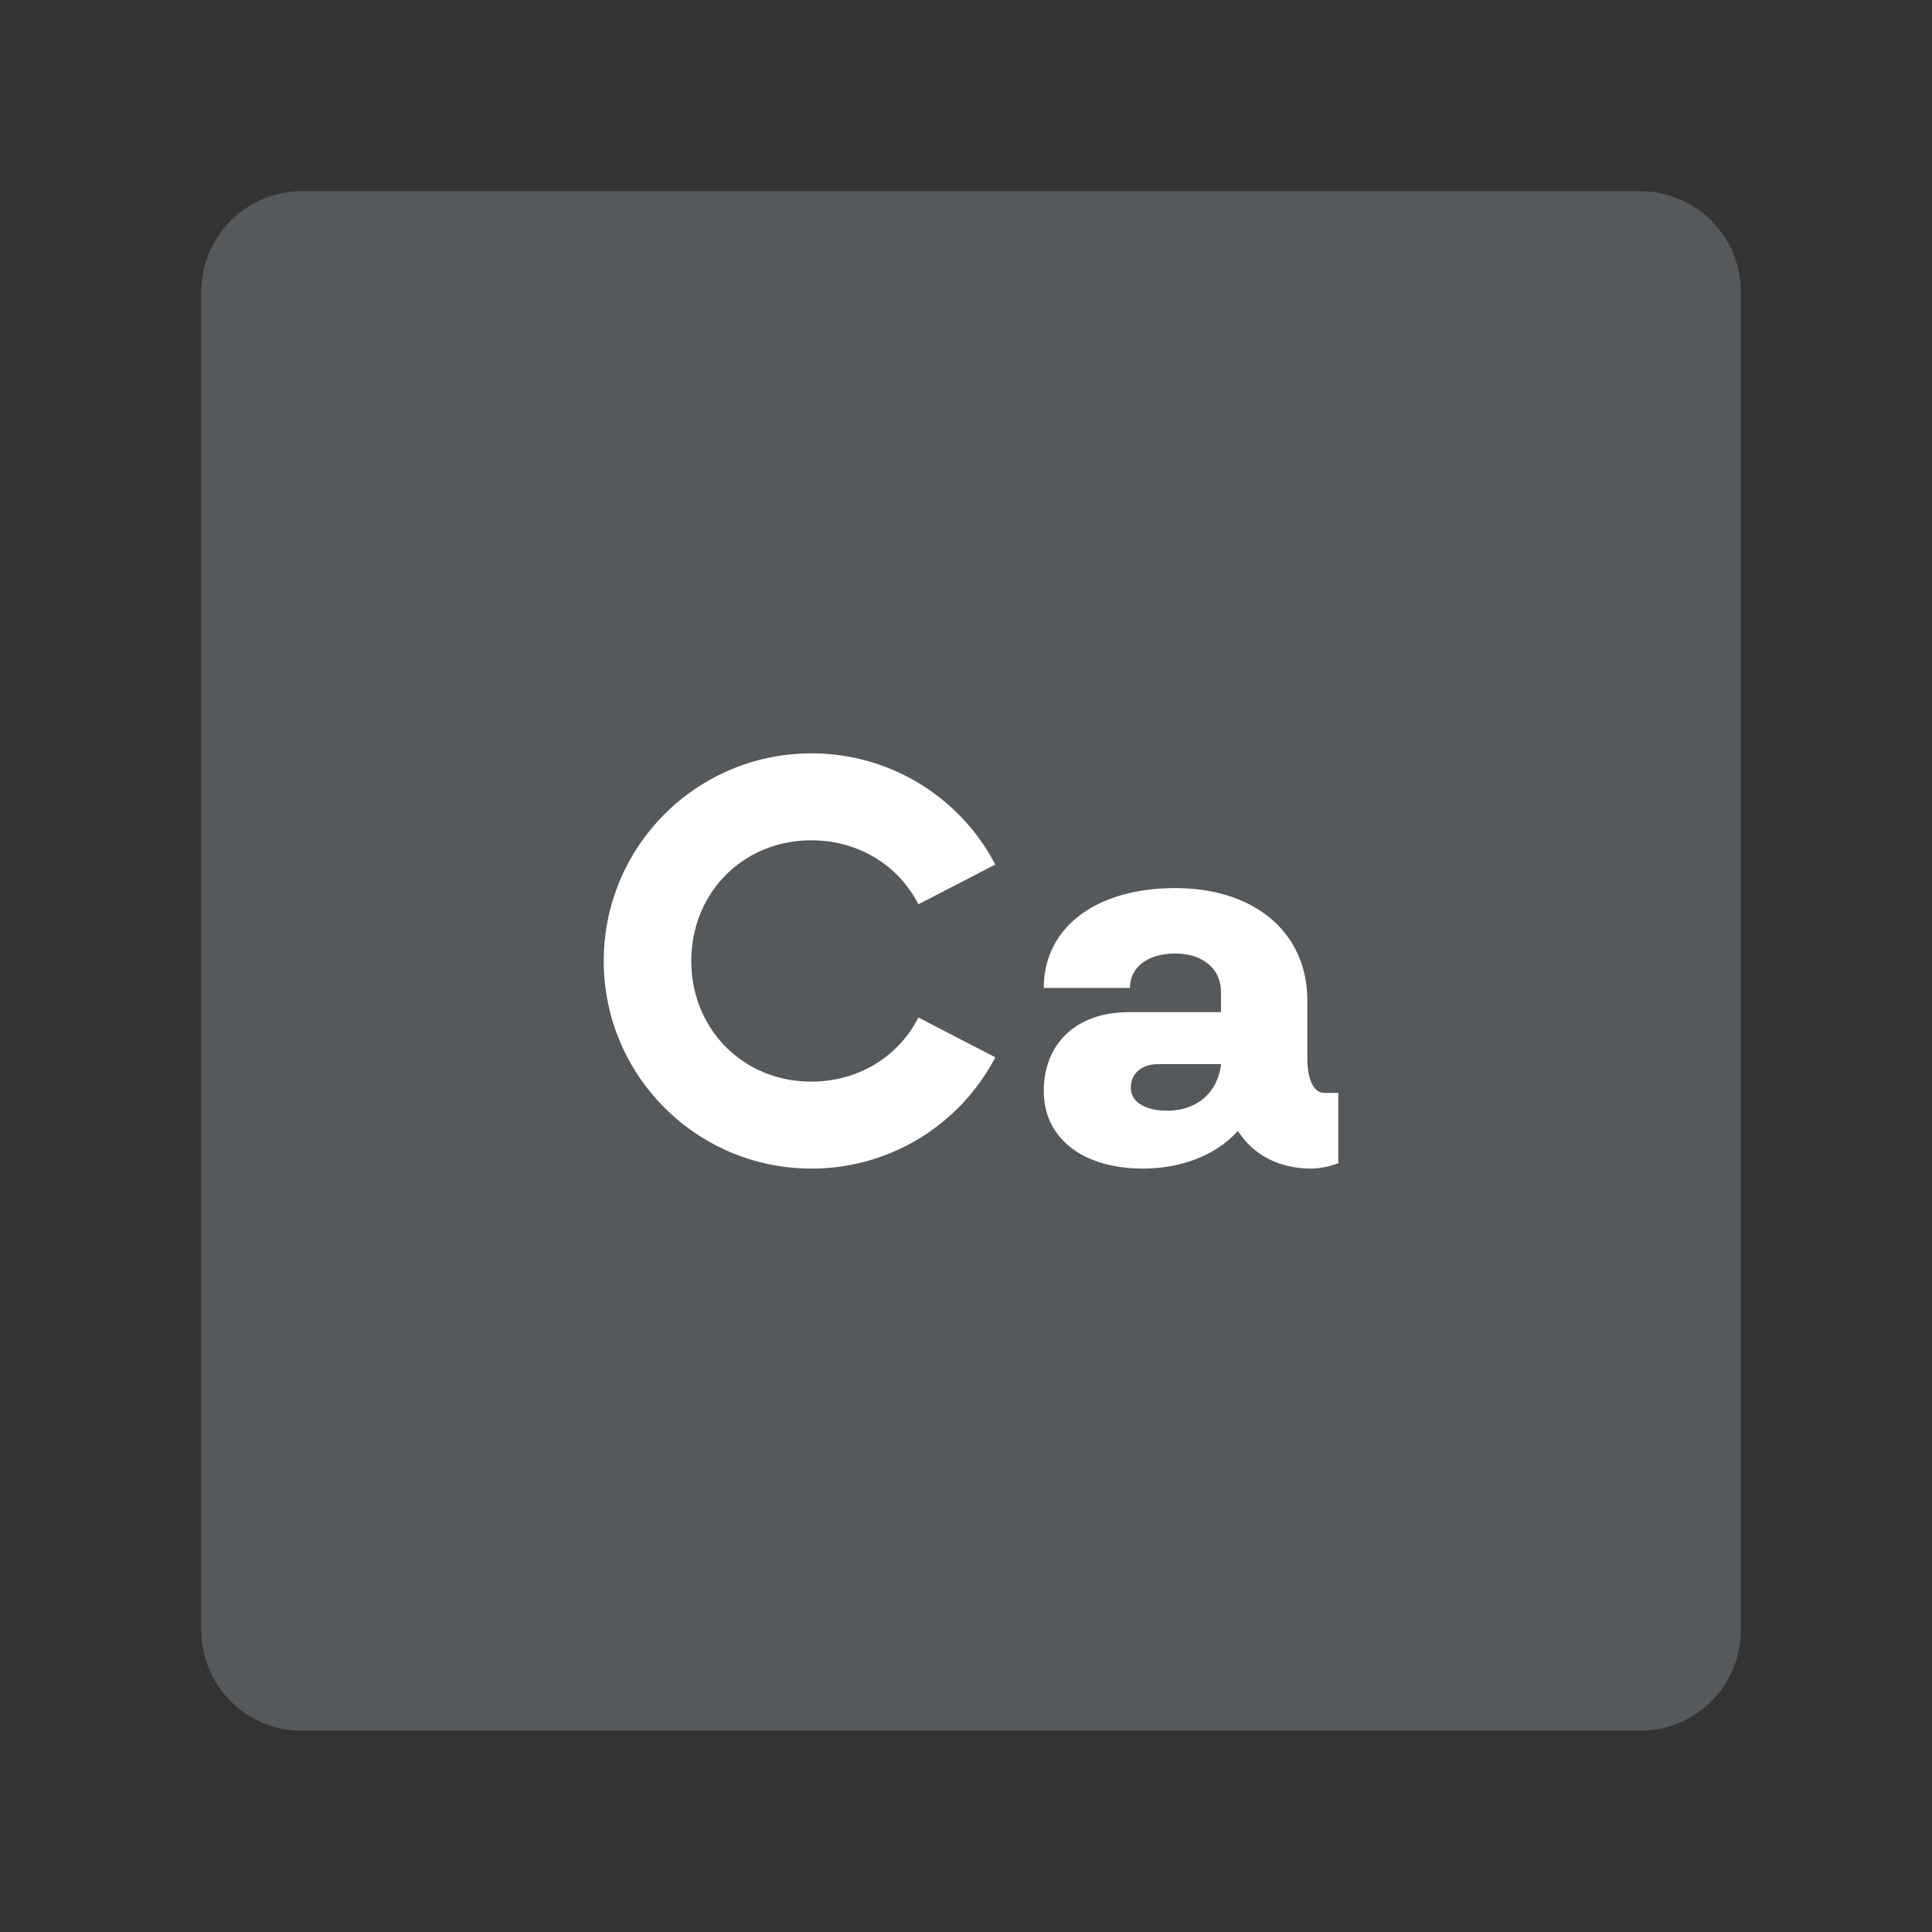 <svg xmlns="http://www.w3.org/2000/svg" width="192" height="192" fill="none"><rect width="100%" height="100%" fill="#333333" stroke="none"/><g clip-path="url(#a)"><path fill="#56595B" fill-rule="evenodd" d="M30 19h133c5.52 0 10 4.48 10 10v133c0 5.52-4.48 10-10 10H30c-5.52 0-10-4.48-10-10V29c0-5.52 4.48-10 10-10Z" clip-rule="evenodd"/><path fill="#fff" d="M60 95.5c0-11.39 9.24-20.63 20.63-20.63 7.97 0 14.87 4.49 18.28 11.05l-7.64 3.95c-1.94-3.82-5.89-6.36-10.65-6.36-6.77 0-11.92 5.22-11.92 11.99 0 6.77 5.16 11.99 11.92 11.99 4.76 0 8.71-2.55 10.65-6.37l7.64 3.95a20.555 20.555 0 0 1-18.28 11.06C69.24 116.13 60 106.89 60 95.5ZM133 108.63v6.96c-.87.34-1.87.54-2.68.54-3.21 0-5.76-1.34-7.3-3.75-2.08 2.34-5.49 3.75-9.44 3.75-5.96 0-9.85-3.01-9.85-7.7 0-4.76 3.28-7.84 8.44-7.84h9.17v-2.01c0-2.35-1.87-3.82-4.55-3.82-2.61 0-4.49 1.27-4.49 3.42h-8.57c0-6.03 5.22-9.92 13.06-9.92 7.84 0 13.13 4.36 13.13 11.18v5.69c0 2.21.67 3.48 1.67 3.48H133v.02Zm-11.65-2.88h-6.23c-1.67 0-2.74.94-2.74 2.35 0 1.4 1.41 2.28 3.62 2.28 3-.01 5.01-1.82 5.35-4.63Z"/></g><defs><clipPath id="a"><path fill="#fff" d="M0 0h192v192H0z"/></clipPath></defs></svg>